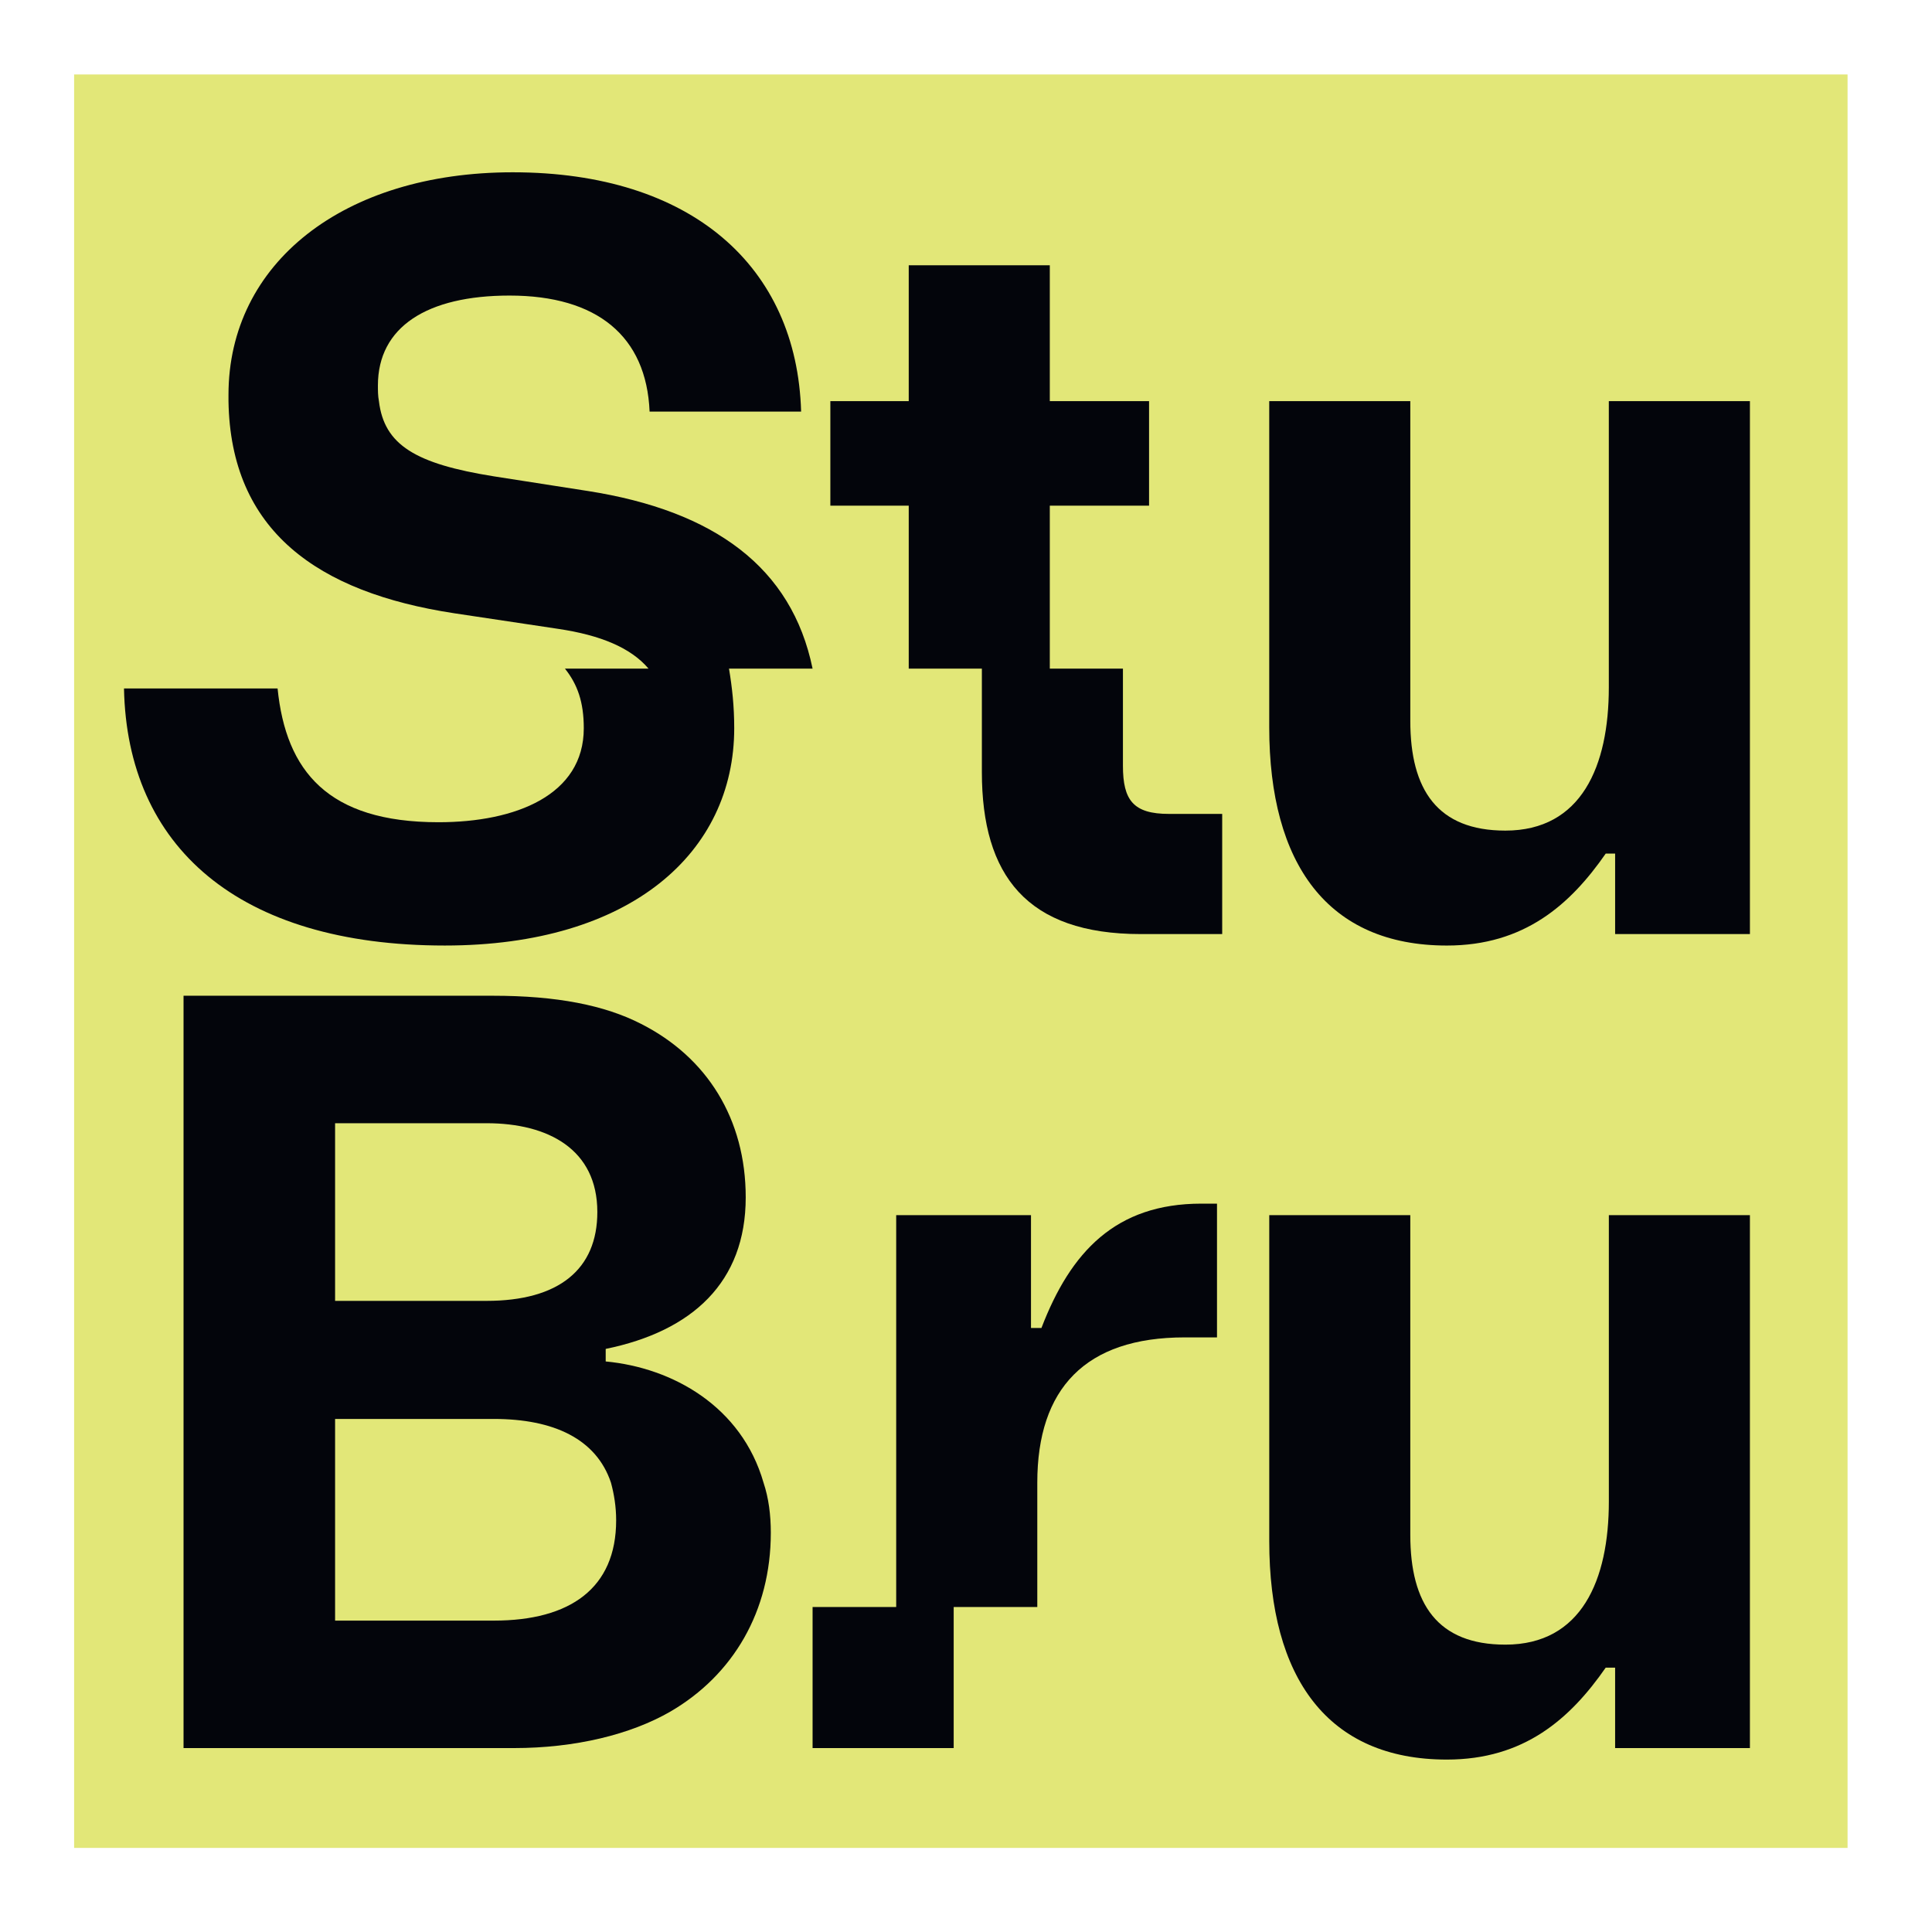 <?xml version="1.0" encoding="UTF-8" standalone="no"?><!DOCTYPE svg PUBLIC "-//W3C//DTD SVG 1.1//EN" "http://www.w3.org/Graphics/SVG/1.1/DTD/svg11.dtd"><svg width="100%" height="100%" viewBox="0 0 61 61" version="1.1" xmlns="http://www.w3.org/2000/svg" xmlns:xlink="http://www.w3.org/1999/xlink" xml:space="preserve" xmlns:serif="http://www.serif.com/" style="fill-rule:evenodd;clip-rule:evenodd;stroke-linejoin:round;stroke-miterlimit:1.414;"><g id="Design"><rect x="2.34" y="2.351" width="55.994" height="55.994" style="fill:#e2e778;fill-rule:nonzero;"/><path d="M15.594,51.168l-5.014,0l0,-6.367l5.014,0c1.881,0 3.233,0.627 3.696,2.011c0.099,0.364 0.164,0.76 0.164,1.189c0,2.144 -1.452,3.167 -3.86,3.167Zm-5.014,-15.704l4.783,0c1.947,0 3.497,0.824 3.497,2.804c0,1.814 -1.22,2.805 -3.497,2.805l-4.783,0l0,-5.609Zm8.544,7.522l0,-0.396c2.74,-0.561 4.421,-2.111 4.421,-4.784c0,-2.475 -1.22,-4.421 -3.299,-5.476c-1.154,-0.594 -2.672,-0.891 -4.685,-0.891l-9.766,0l0,23.754l10.426,0c1.947,0 3.696,-0.43 4.95,-1.155c1.979,-1.155 3.166,-3.168 3.166,-5.641c0,-0.561 -0.065,-1.09 -0.23,-1.585c-0.693,-2.408 -2.871,-3.628 -4.983,-3.826Z" style="fill:#03050b;fill-rule:nonzero;"/><path d="M50.797,47.407c0,2.474 -0.859,4.52 -3.267,4.52c-2.144,0 -3.002,-1.287 -3.002,-3.465l0,-10.095l-4.453,0l0,10.294c0,4.321 1.846,6.895 5.608,6.895c2.441,0 3.892,-1.287 5.015,-2.903l0.297,0l0,2.54l4.256,0l0,-16.826l-4.454,0l0,9.04Z" style="fill:#03050b;fill-rule:nonzero;"/><path d="M32.882,41.929l-0.33,0l0,-3.562l-4.256,0l0,12.372l-2.64,0l0,4.454l4.455,0l0,-4.454l2.64,0l0,-3.927c0,-2.969 1.517,-4.586 4.651,-4.586l1.023,0l0,-4.223l-0.494,0c-2.706,0 -4.126,1.519 -5.049,3.926Z" style="fill:#03050b;fill-rule:nonzero;"/><path d="M18.563,15.503l-2.969,-0.463c-2.475,-0.395 -3.464,-0.99 -3.63,-2.375c-0.032,-0.165 -0.032,-0.329 -0.032,-0.495c0,-1.848 1.55,-2.838 4.156,-2.838c2.772,0 4.322,1.287 4.422,3.663l4.784,0c-0.133,-4.586 -3.464,-7.555 -9.106,-7.555c-5.345,0 -8.974,2.87 -8.974,7.027l0,0.198c0.065,4.091 2.804,6.038 7.127,6.698l3.299,0.495c1.319,0.198 2.277,0.593 2.836,1.253l-2.639,0c0.396,0.496 0.595,1.056 0.595,1.881c0,2.112 -2.146,2.969 -4.587,2.969c-3.497,0 -4.817,-1.617 -5.081,-4.223l-4.849,0c0.098,4.982 3.596,8.116 10.129,8.116c5.873,0 9.138,-2.936 9.138,-6.862c0,-0.693 -0.066,-1.287 -0.165,-1.881l2.639,0c-0.659,-3.2 -3.101,-4.981 -7.093,-5.608Z" style="fill:#03050b;fill-rule:nonzero;"/><path d="M35.455,24.179l0,-3.068l-2.309,0l0,-5.146l3.134,0l0,-3.3l-3.134,0l0,-4.289l-4.454,0l0,4.289l-2.475,0l0,3.3l2.475,0l0,5.146l2.309,0l0,3.266c0,3.267 1.42,5.115 5.015,5.115l2.573,0l0,-3.794l-1.682,0c-1.122,0 -1.452,-0.43 -1.452,-1.519Z" style="fill:#03050b;fill-rule:nonzero;"/><path d="M50.796,12.665l0,9.04c0,2.474 -0.857,4.52 -3.266,4.52c-2.144,0 -3.002,-1.287 -3.002,-3.464l0,-10.096l-4.454,0l0,10.294c0,4.322 1.847,6.895 5.609,6.895c2.441,0 3.893,-1.287 5.015,-2.903l0.297,0l0,2.541l4.256,0l0,-16.827l-4.455,0Z" style="fill:#03050b;fill-rule:nonzero;"/></g></svg>